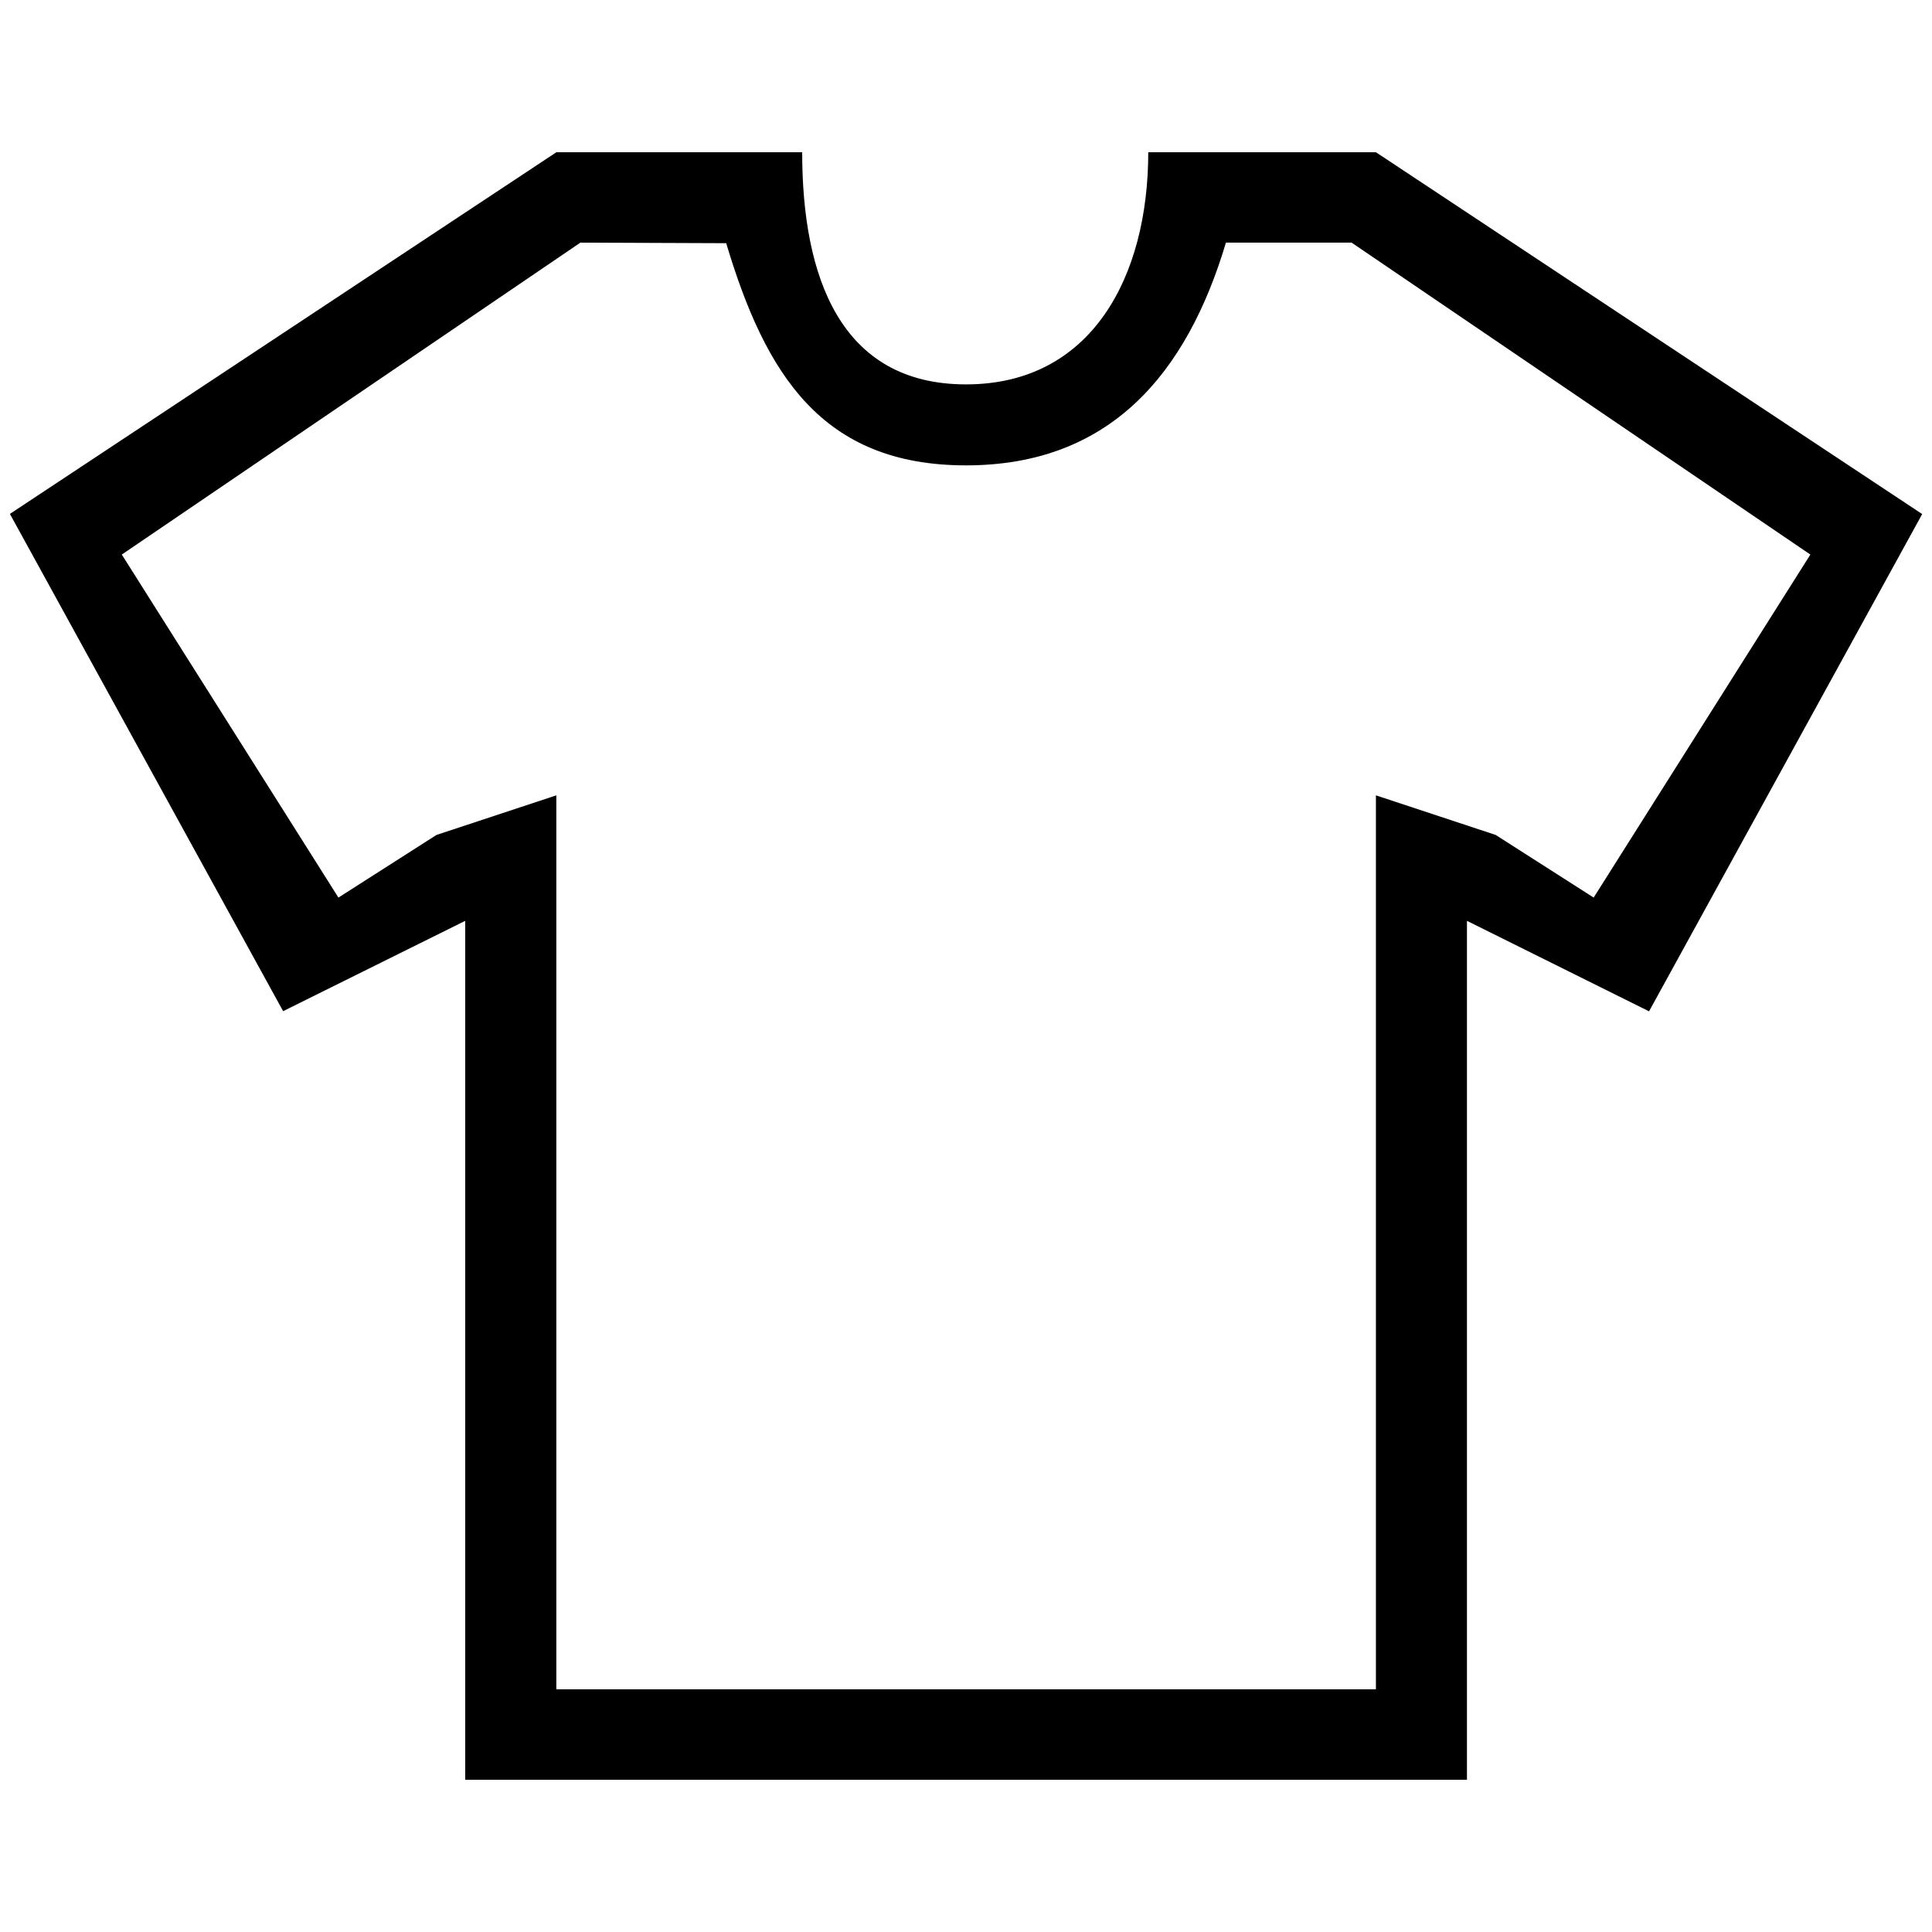 <?xml version="1.0" encoding="utf-8"?>
<!-- Generator: Adobe Illustrator 16.0.0, SVG Export Plug-In . SVG Version: 6.00 Build 0)  -->
<!DOCTYPE svg PUBLIC "-//W3C//DTD SVG 1.1//EN" "http://www.w3.org/Graphics/SVG/1.1/DTD/svg11.dtd">
<svg version="1.1" id="Layer_1" xmlns="http://www.w3.org/2000/svg" xmlns:xlink="http://www.w3.org/1999/xlink" x="0px" y="0px"
	 width="24px" height="24px" viewBox="-3 -4.5 24 24" enable-background="new -3 -4.5 24 24" xml:space="preserve">
<g>
	<path d="M14.092-2.609h-2.828c0,1.548-0.705,2.884-2.264,2.884c-1.56,0-2.035-1.336-2.035-2.884H3.912l-6.789,4.493l3.394,6.177
		l2.262-1.122v10.67h12.444V6.939l2.262,1.124l3.393-6.177L14.092-2.609z M16.797,6.65L15.58,5.872L14.092,5.38v1.559v9.546H3.911
		V6.939V5.38L2.422,5.872L1.204,6.65l-2.691-4.261L4.21-1.486l1.811,0.007C6.508,0.146,7.208,1.281,9,1.281
		c1.793,0,2.744-1.144,3.229-2.767h1.561l5.699,3.875L16.797,6.65z"/>
</g>
</svg>
